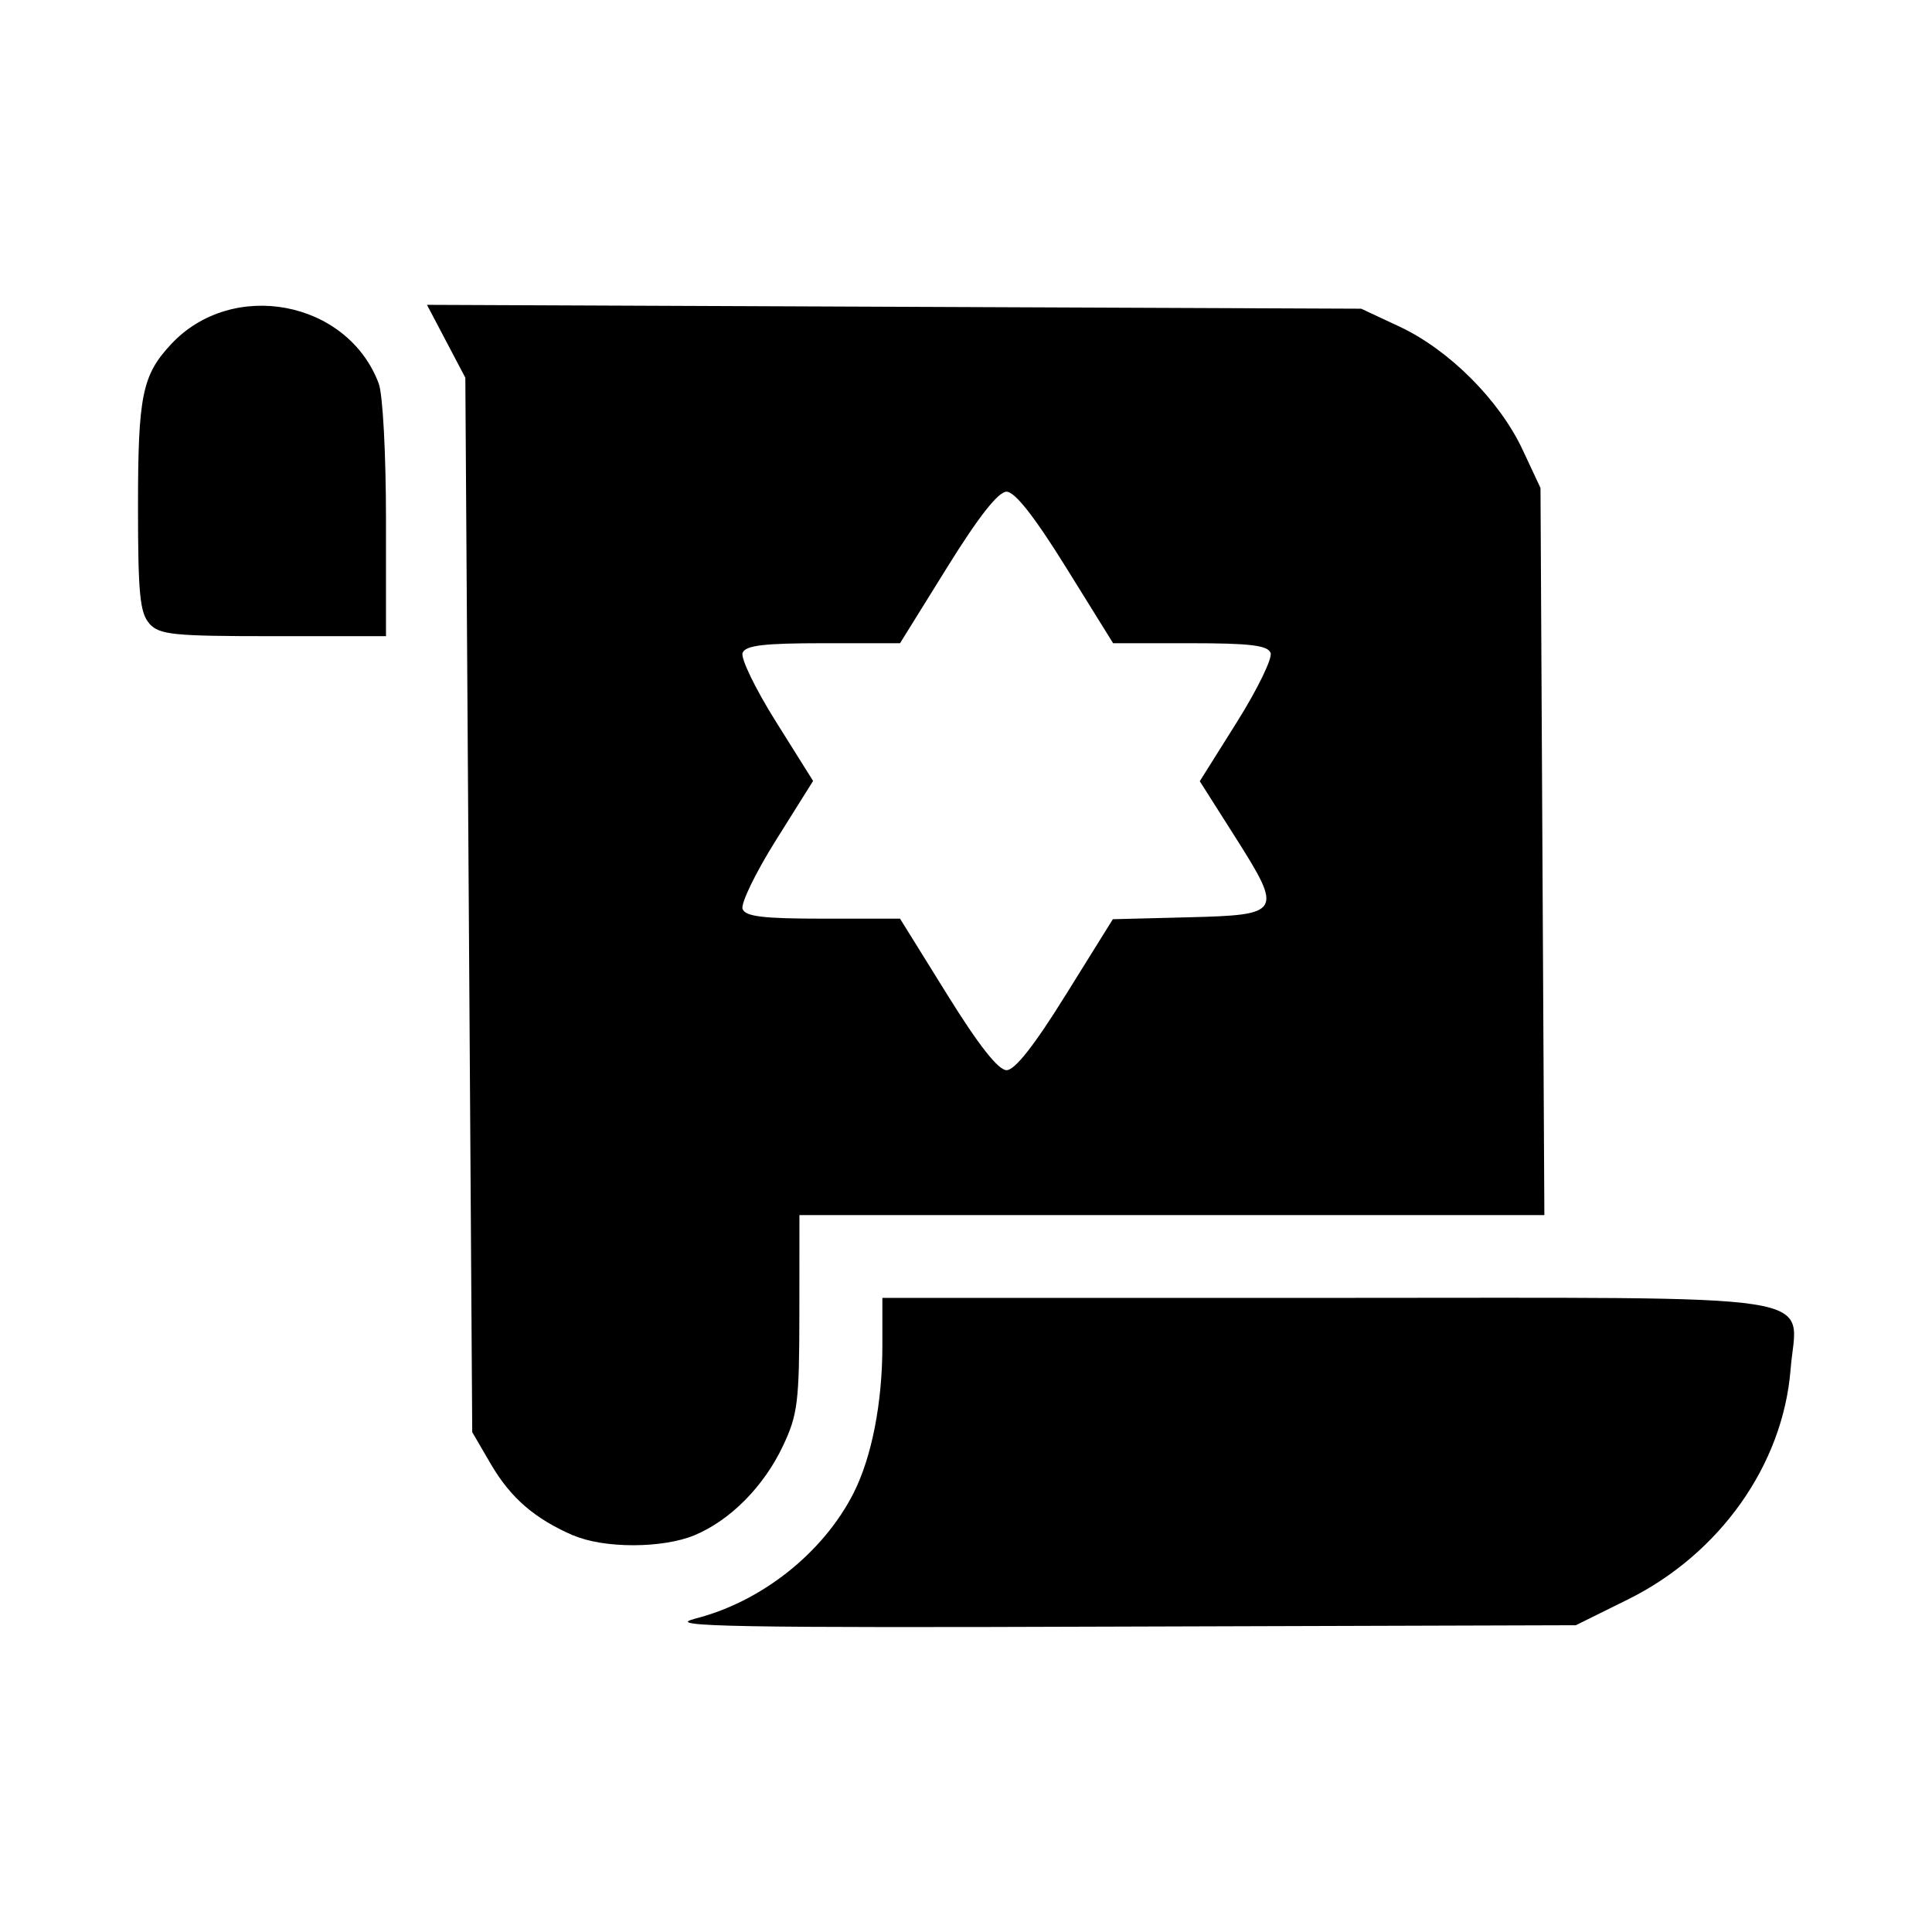 <svg role="img" focusable="false" aria-hidden="true" xmlns="http://www.w3.org/2000/svg" viewBox="0 0 14 14"><path d="m 5.026,11.732 c 0.485,-0.119 0.938,-0.476 1.16,-0.914 0.131,-0.26 0.208,-0.652 0.208,-1.066 l 0,-0.347 3.214,0 c 3.73,0 3.412,-0.049 3.367,0.521 C 12.919,10.616 12.462,11.261 11.795,11.591 l -0.376,0.186 -3.324,0.01 c -2.756,0.01 -3.28,0 -3.068,-0.054 z m -0.871,-0.605 c -0.28,-0.122 -0.452,-0.27 -0.596,-0.514 L 3.422,10.378 3.397,6.558 l -0.025,-3.821 -0.139,-0.264 -0.139,-0.264 3.385,0.014 3.385,0.014 0.28,0.131 c 0.357,0.168 0.72,0.531 0.888,0.888 l 0.131,0.28 0.014,2.634 0.014,2.635 -2.699,0 -2.699,0 -4.79e-4,0.712 c -4.8e-4,0.644 -0.012,0.735 -0.119,0.961 -0.139,0.294 -0.382,0.539 -0.641,0.647 -0.231,0.096 -0.659,0.097 -0.879,0 z m 3.568,-3.918 0.341,-0.548 0.55,-0.014 c 0.676,-0.017 0.685,-0.033 0.332,-0.589 l -0.252,-0.397 0.27,-0.43 c 0.148,-0.236 0.258,-0.462 0.243,-0.5 -0.021,-0.055 -0.151,-0.07 -0.584,-0.07 l -0.557,0 -0.341,-0.549 c -0.229,-0.369 -0.371,-0.549 -0.431,-0.549 -0.06,0 -0.202,0.18 -0.431,0.549 l -0.341,0.549 -0.557,0 c -0.433,0 -0.563,0.016 -0.584,0.07 -0.015,0.039 0.094,0.263 0.242,0.499 l 0.269,0.429 -0.269,0.429 c -0.148,0.236 -0.257,0.461 -0.242,0.499 0.021,0.055 0.151,0.07 0.584,0.07 l 0.557,0 0.341,0.549 c 0.229,0.369 0.371,0.549 0.431,0.549 0.06,0 0.202,-0.18 0.43,-0.548 z m -6.64,-2.69 c -0.069,-0.077 -0.083,-0.214 -0.083,-0.846 0,-0.806 0.03,-0.954 0.24,-1.179 0.444,-0.475 1.277,-0.318 1.504,0.284 0.03,0.079 0.053,0.51 0.053,0.986 l 0,0.846 -0.816,0 c -0.727,0 -0.825,-0.01 -0.899,-0.091 z"/></svg>